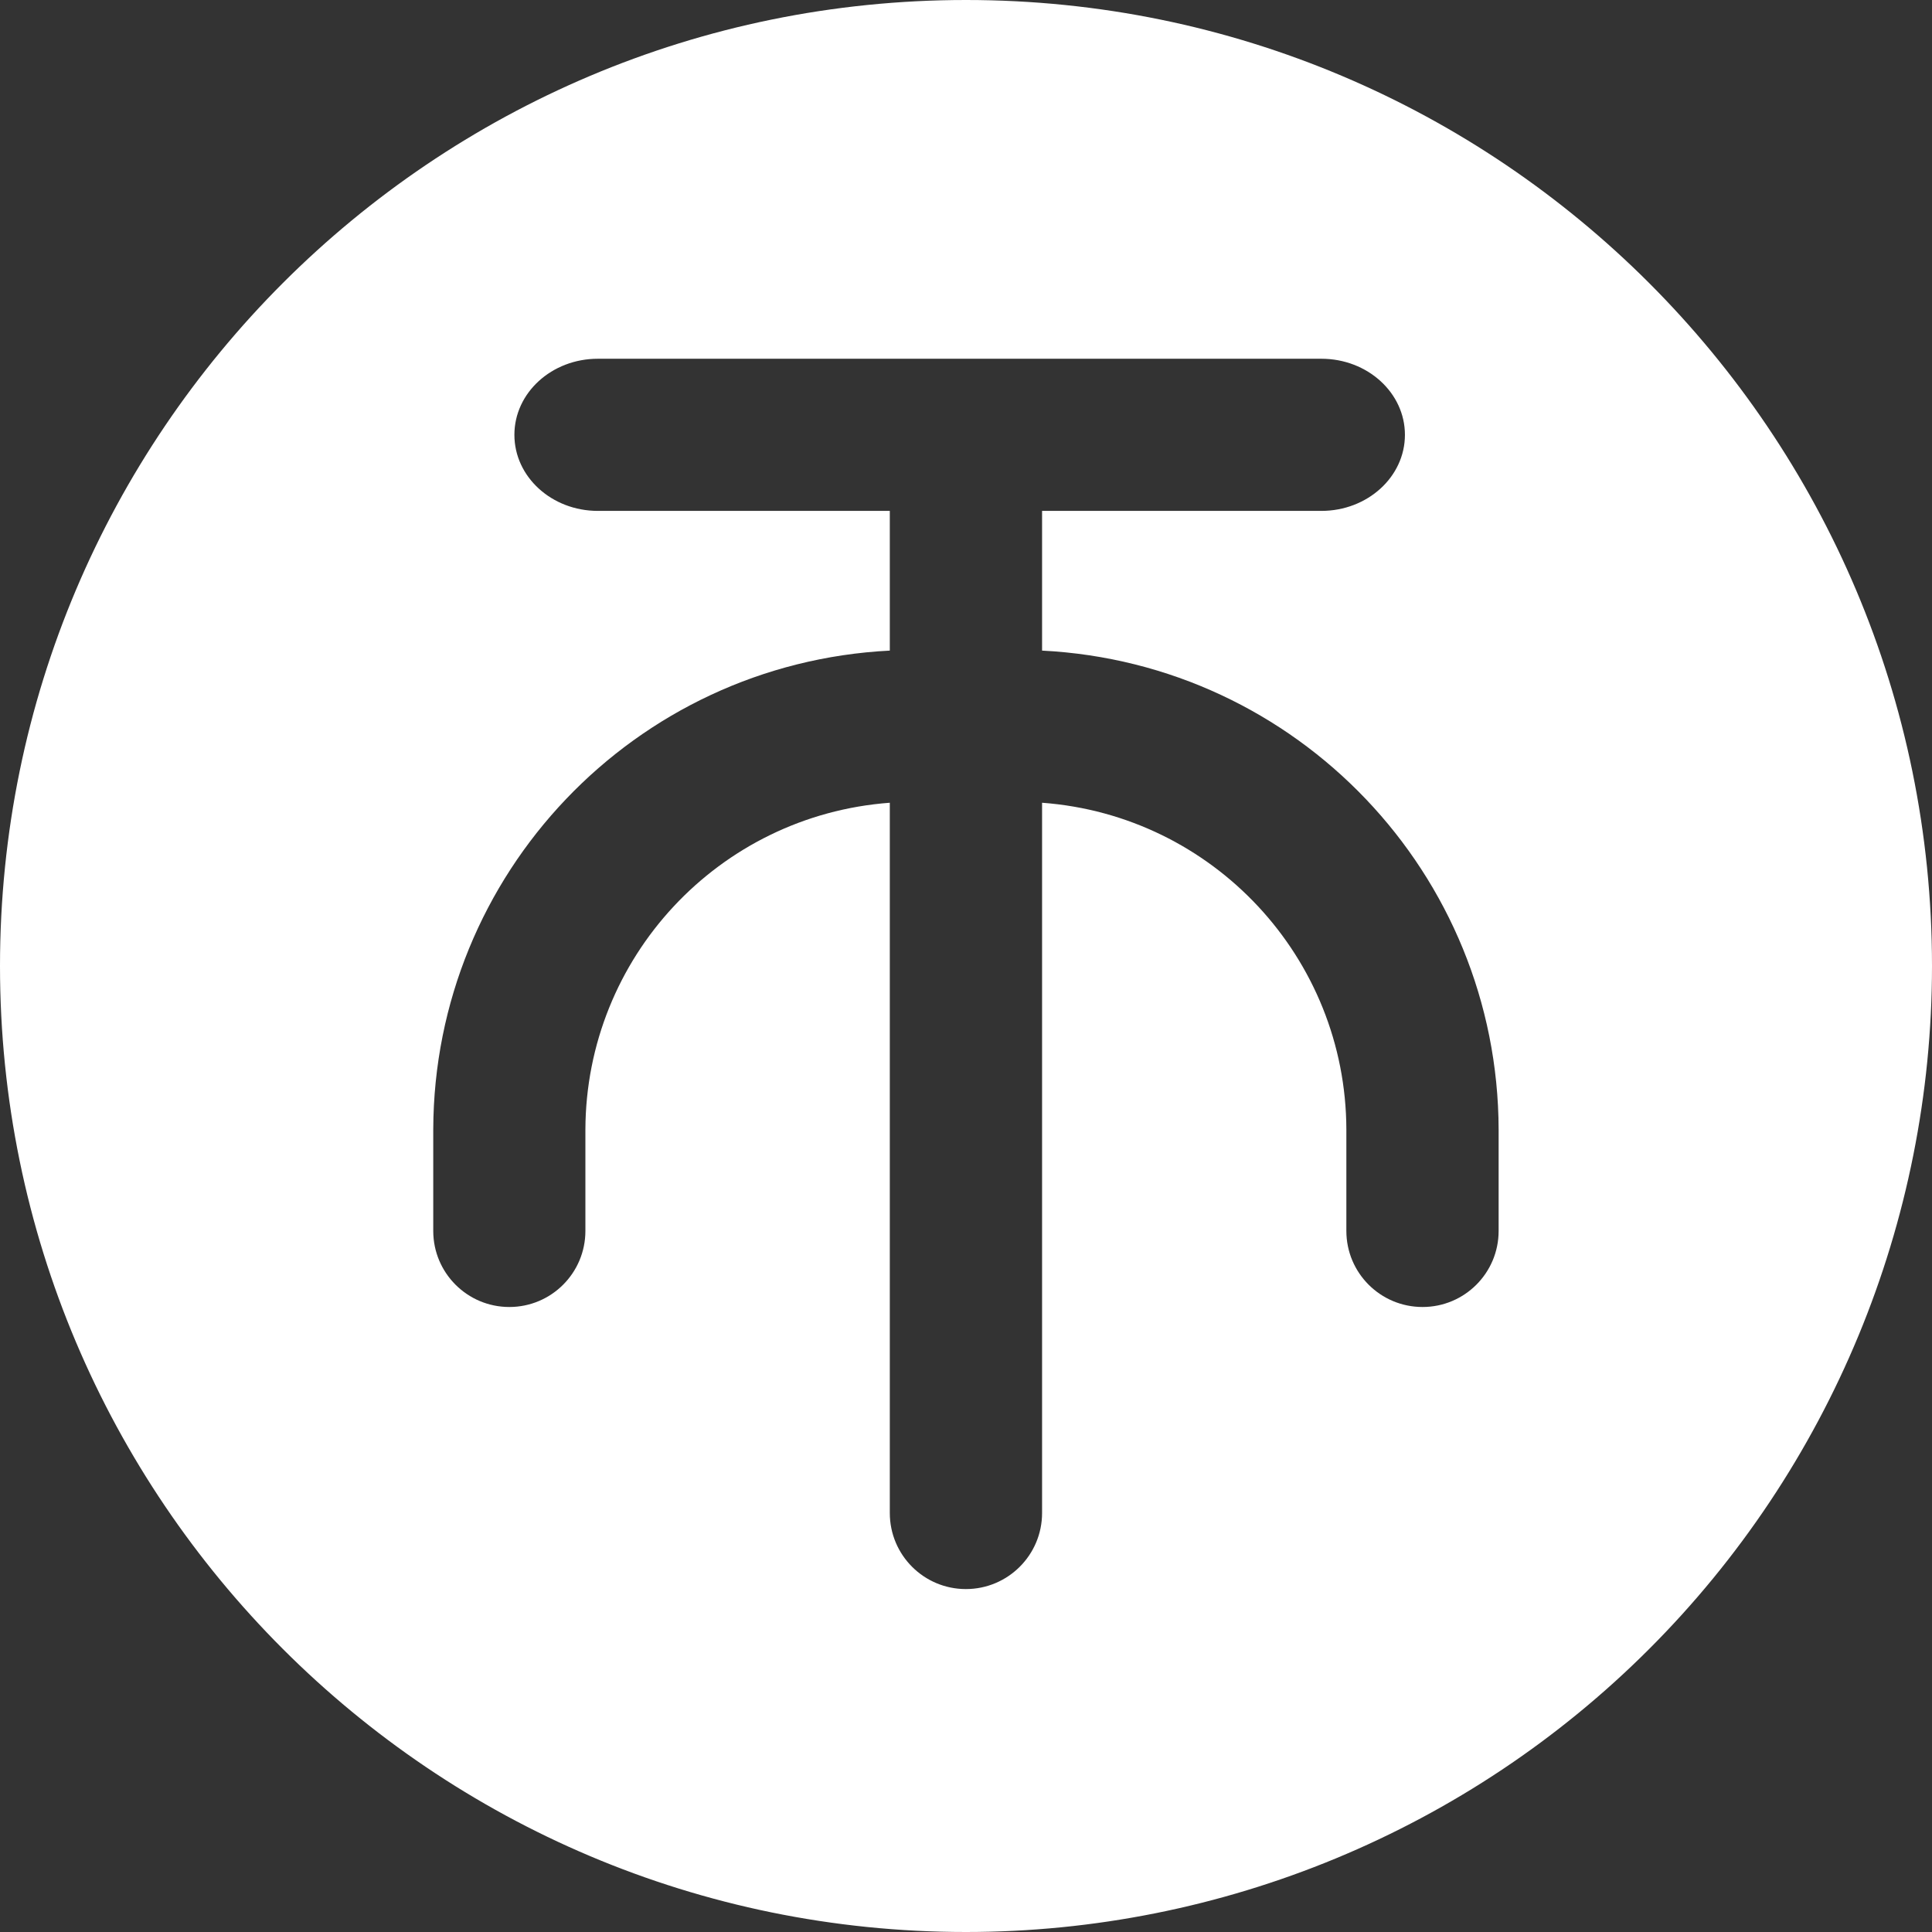 <svg xmlns="http://www.w3.org/2000/svg" xmlns:xlink="http://www.w3.org/1999/xlink" fill="none" version="1.1" width="16" height="16" viewBox="0 0 16 16"><rect x="0" y="0" width="16" height="16" fill="#333333" stroke="none"/><g><path d="M8,16C3.582,16,0,12.418,0,8C0,3.582,3.582,0,8,0C12.418,0,16,3.582,16,8C16,10.122,15.157,12.157,13.657,13.657C12.157,15.157,10.122,16,8,16ZM4.951,2.971L10.943,2.971C11.325,2.971,11.635,3.253,11.635,3.601C11.635,3.949,11.325,4.231,10.943,4.231L8.63,4.231L8.63,5.388C10.744,5.495,12.405,7.237,12.411,9.354L12.411,10.194C12.411,10.542,12.129,10.824,11.781,10.824C11.432,10.824,11.15,10.542,11.15,10.194L11.15,9.354C11.146,7.932,10.047,6.753,8.63,6.648L8.63,12.53C8.63,12.878,8.347,13.16,7.999,13.16C7.651,13.16,7.369,12.878,7.369,12.53L7.369,6.648C5.951,6.753,4.853,7.932,4.848,9.354L4.848,10.194C4.848,10.542,4.566,10.824,4.218,10.824C3.87,10.824,3.588,10.542,3.588,10.194L3.588,9.354C3.594,7.237,5.255,5.495,7.369,5.388L7.369,4.231L4.951,4.231C4.569,4.231,4.26,3.949,4.26,3.601C4.26,3.253,4.569,2.971,4.951,2.971Z" fill-rule="evenodd" fill="#FFFFFF" fill-opacity="1" style="mix-blend-mode:passthrough"/></g></svg>